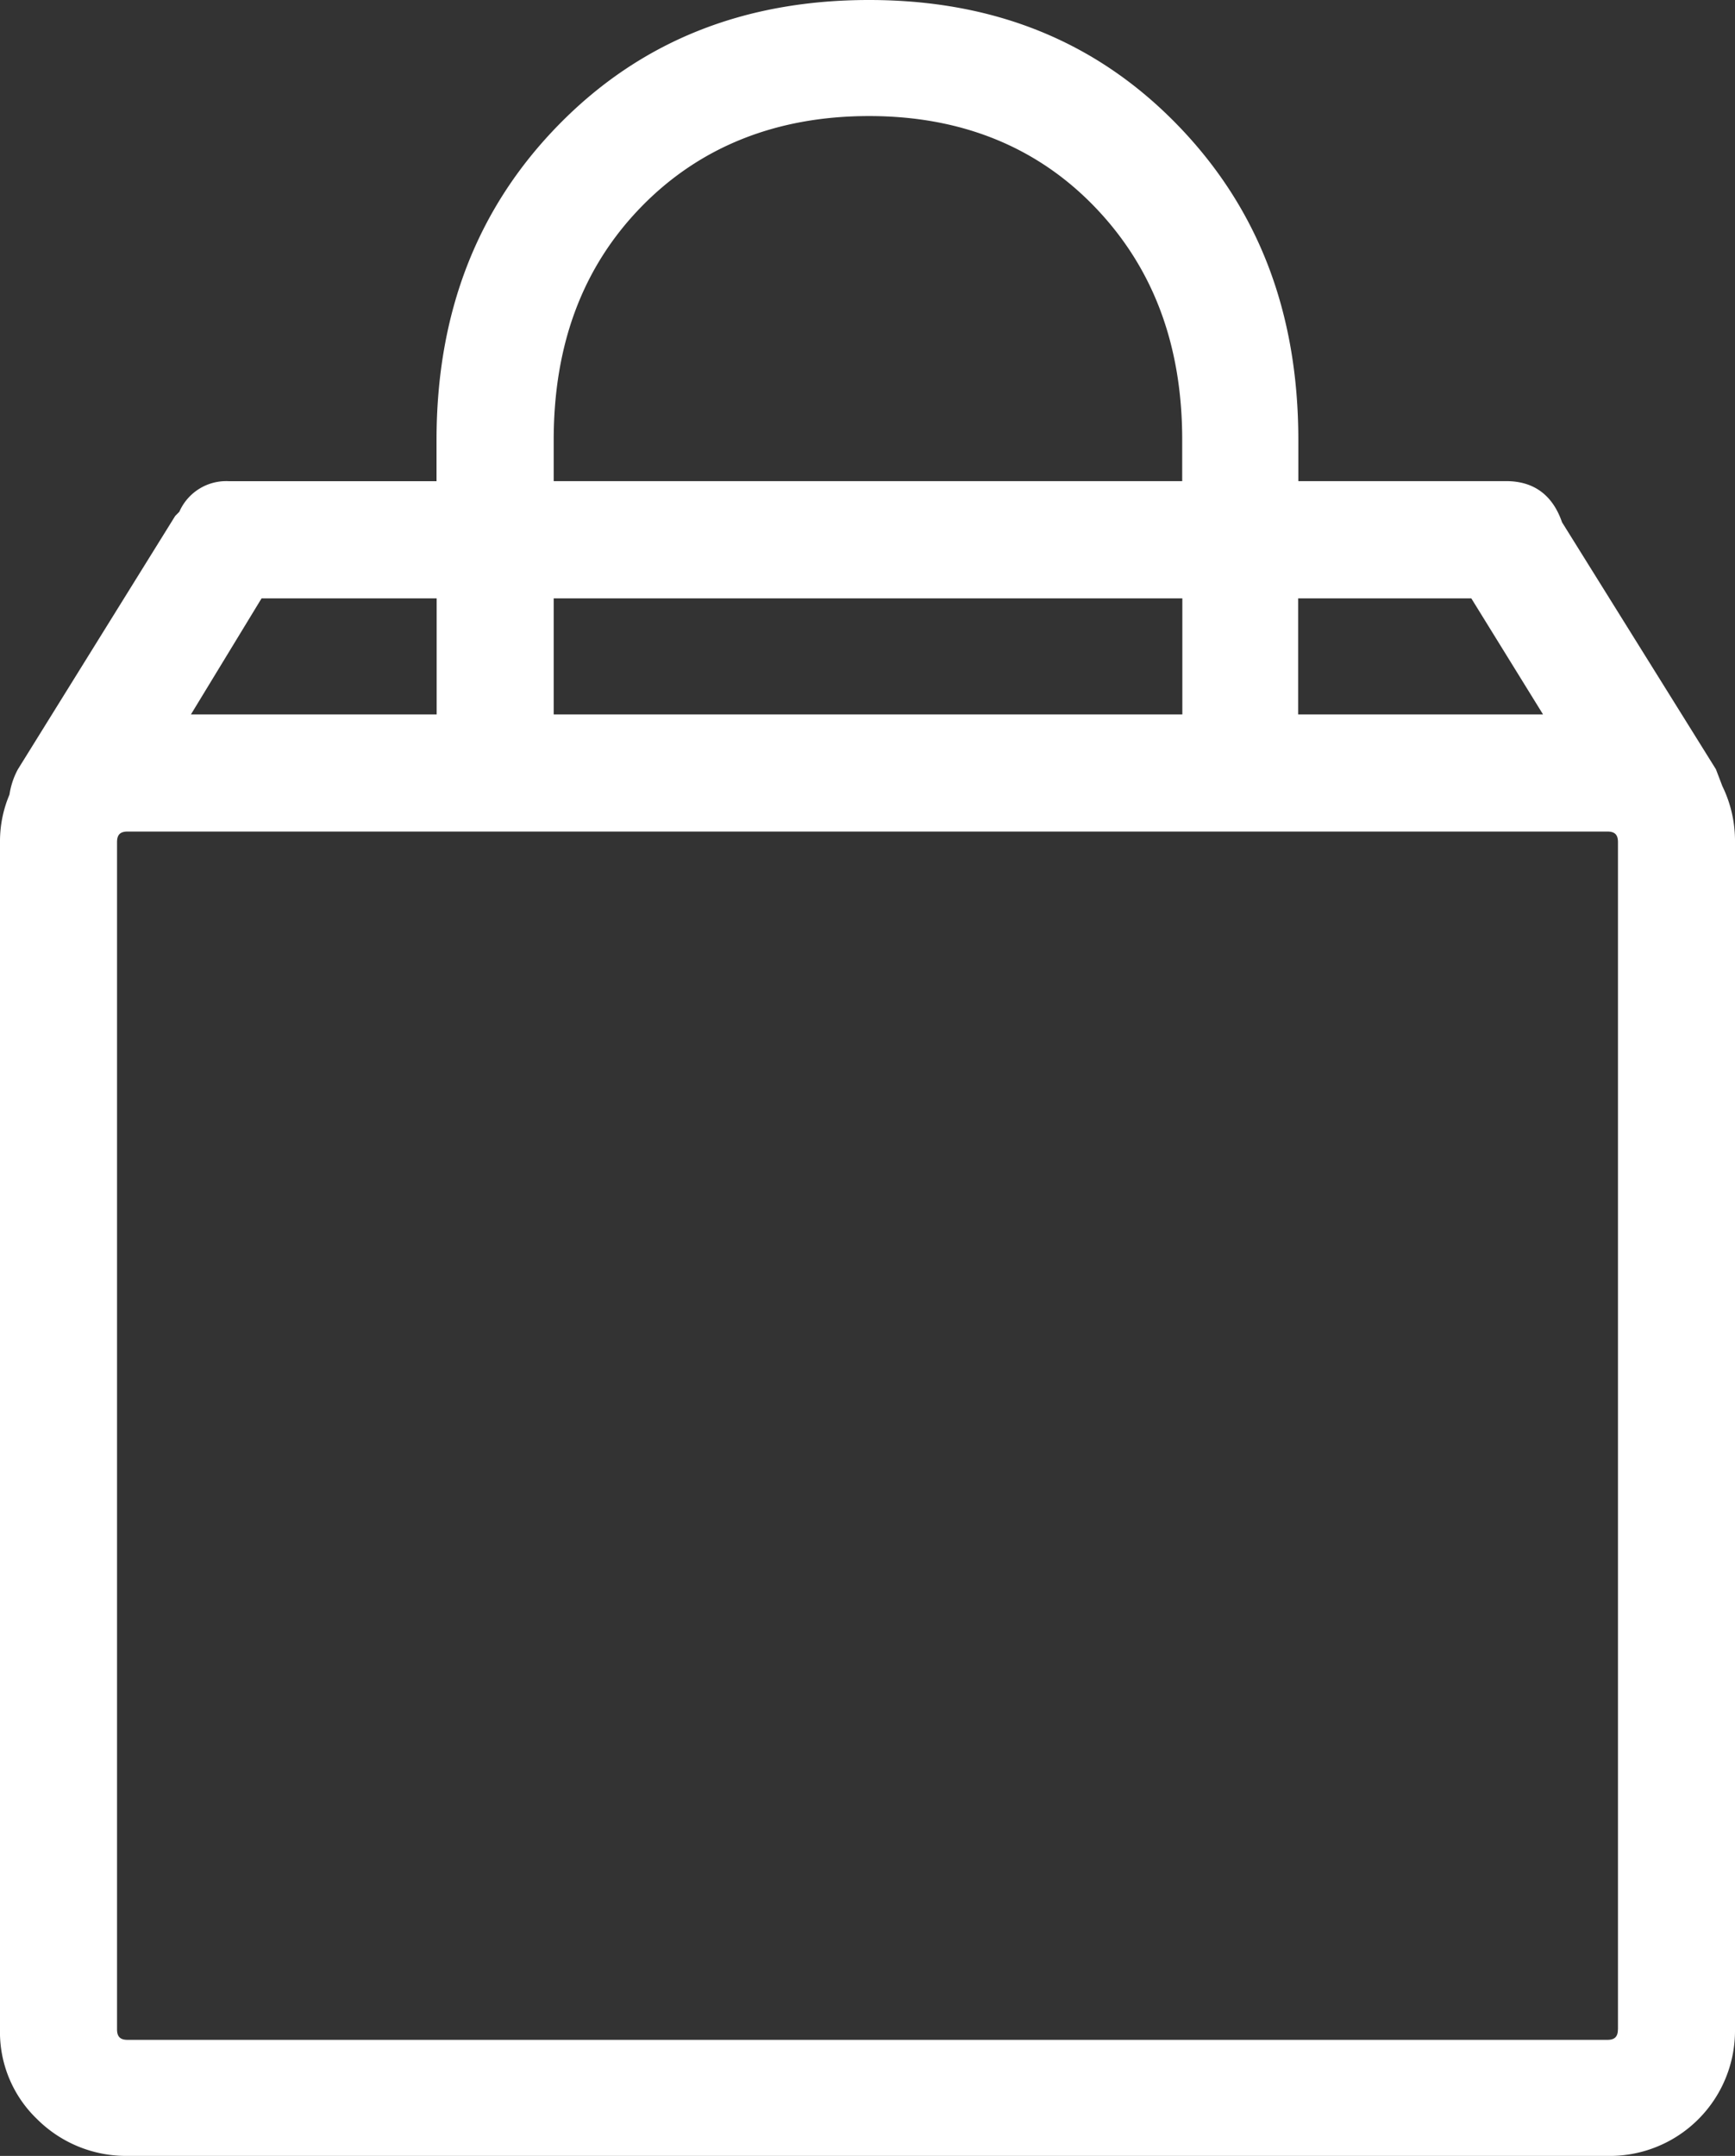 <svg xmlns="http://www.w3.org/2000/svg" viewBox="0 0 269.23 334.37"><rect x="0" y="0" width="269.23" height="334.37" fill="#333333" stroke="none"/><defs><style>.cls-1{fill:#fff;}</style></defs><title>shopping-bag</title><g id="Calque_2" data-name="Calque 2"><g id="Calque_1-2" data-name="Calque 1"><path class="cls-1" d="M267.27,121.93l-1-2.62L242.39,81c-1.47-4.26-4.42-6.38-8.67-6.38H201.47V68.25c0-19.8-6.22-36-18.82-48.94S154.17,0,134.86,0C115.39,0,99.39,6.42,86.74,19.31s-19,29.13-19,48.94v6.38H35.52a7.94,7.94,0,0,0-7.69,4.74l-.65.66L2.78,119.31a11.85,11.85,0,0,0-1.31,3.93A18.53,18.53,0,0,0,0,130.61V314.73a18.68,18.68,0,0,0,5.73,13.91,19.56,19.56,0,0,0,14.07,5.73H249.43a19.43,19.43,0,0,0,19.8-19.64V130.61A19.3,19.3,0,0,0,267.27,121.93ZM201.47,92.8h26.84l11.13,18h-38v-18ZM85.92,68.25c0-14.89,4.54-26.88,13.59-36.17S120.46,18,134.86,18c14.24,0,26,4.74,35,14.07s13.59,21.28,13.59,36.17v6.38H85.92Zm0,24.55h97.55v18H85.92Zm-45.33,0H67.76v18H29.63ZM251.06,314.73c0,1.15-.49,1.64-1.64,1.64H19.8c-1.15,0-1.64-.49-1.64-1.64V130.61c0-1.15.49-1.64,1.64-1.64H249.43c1.15,0,1.64.49,1.64,1.64V314.73Z"/></g></g></svg>